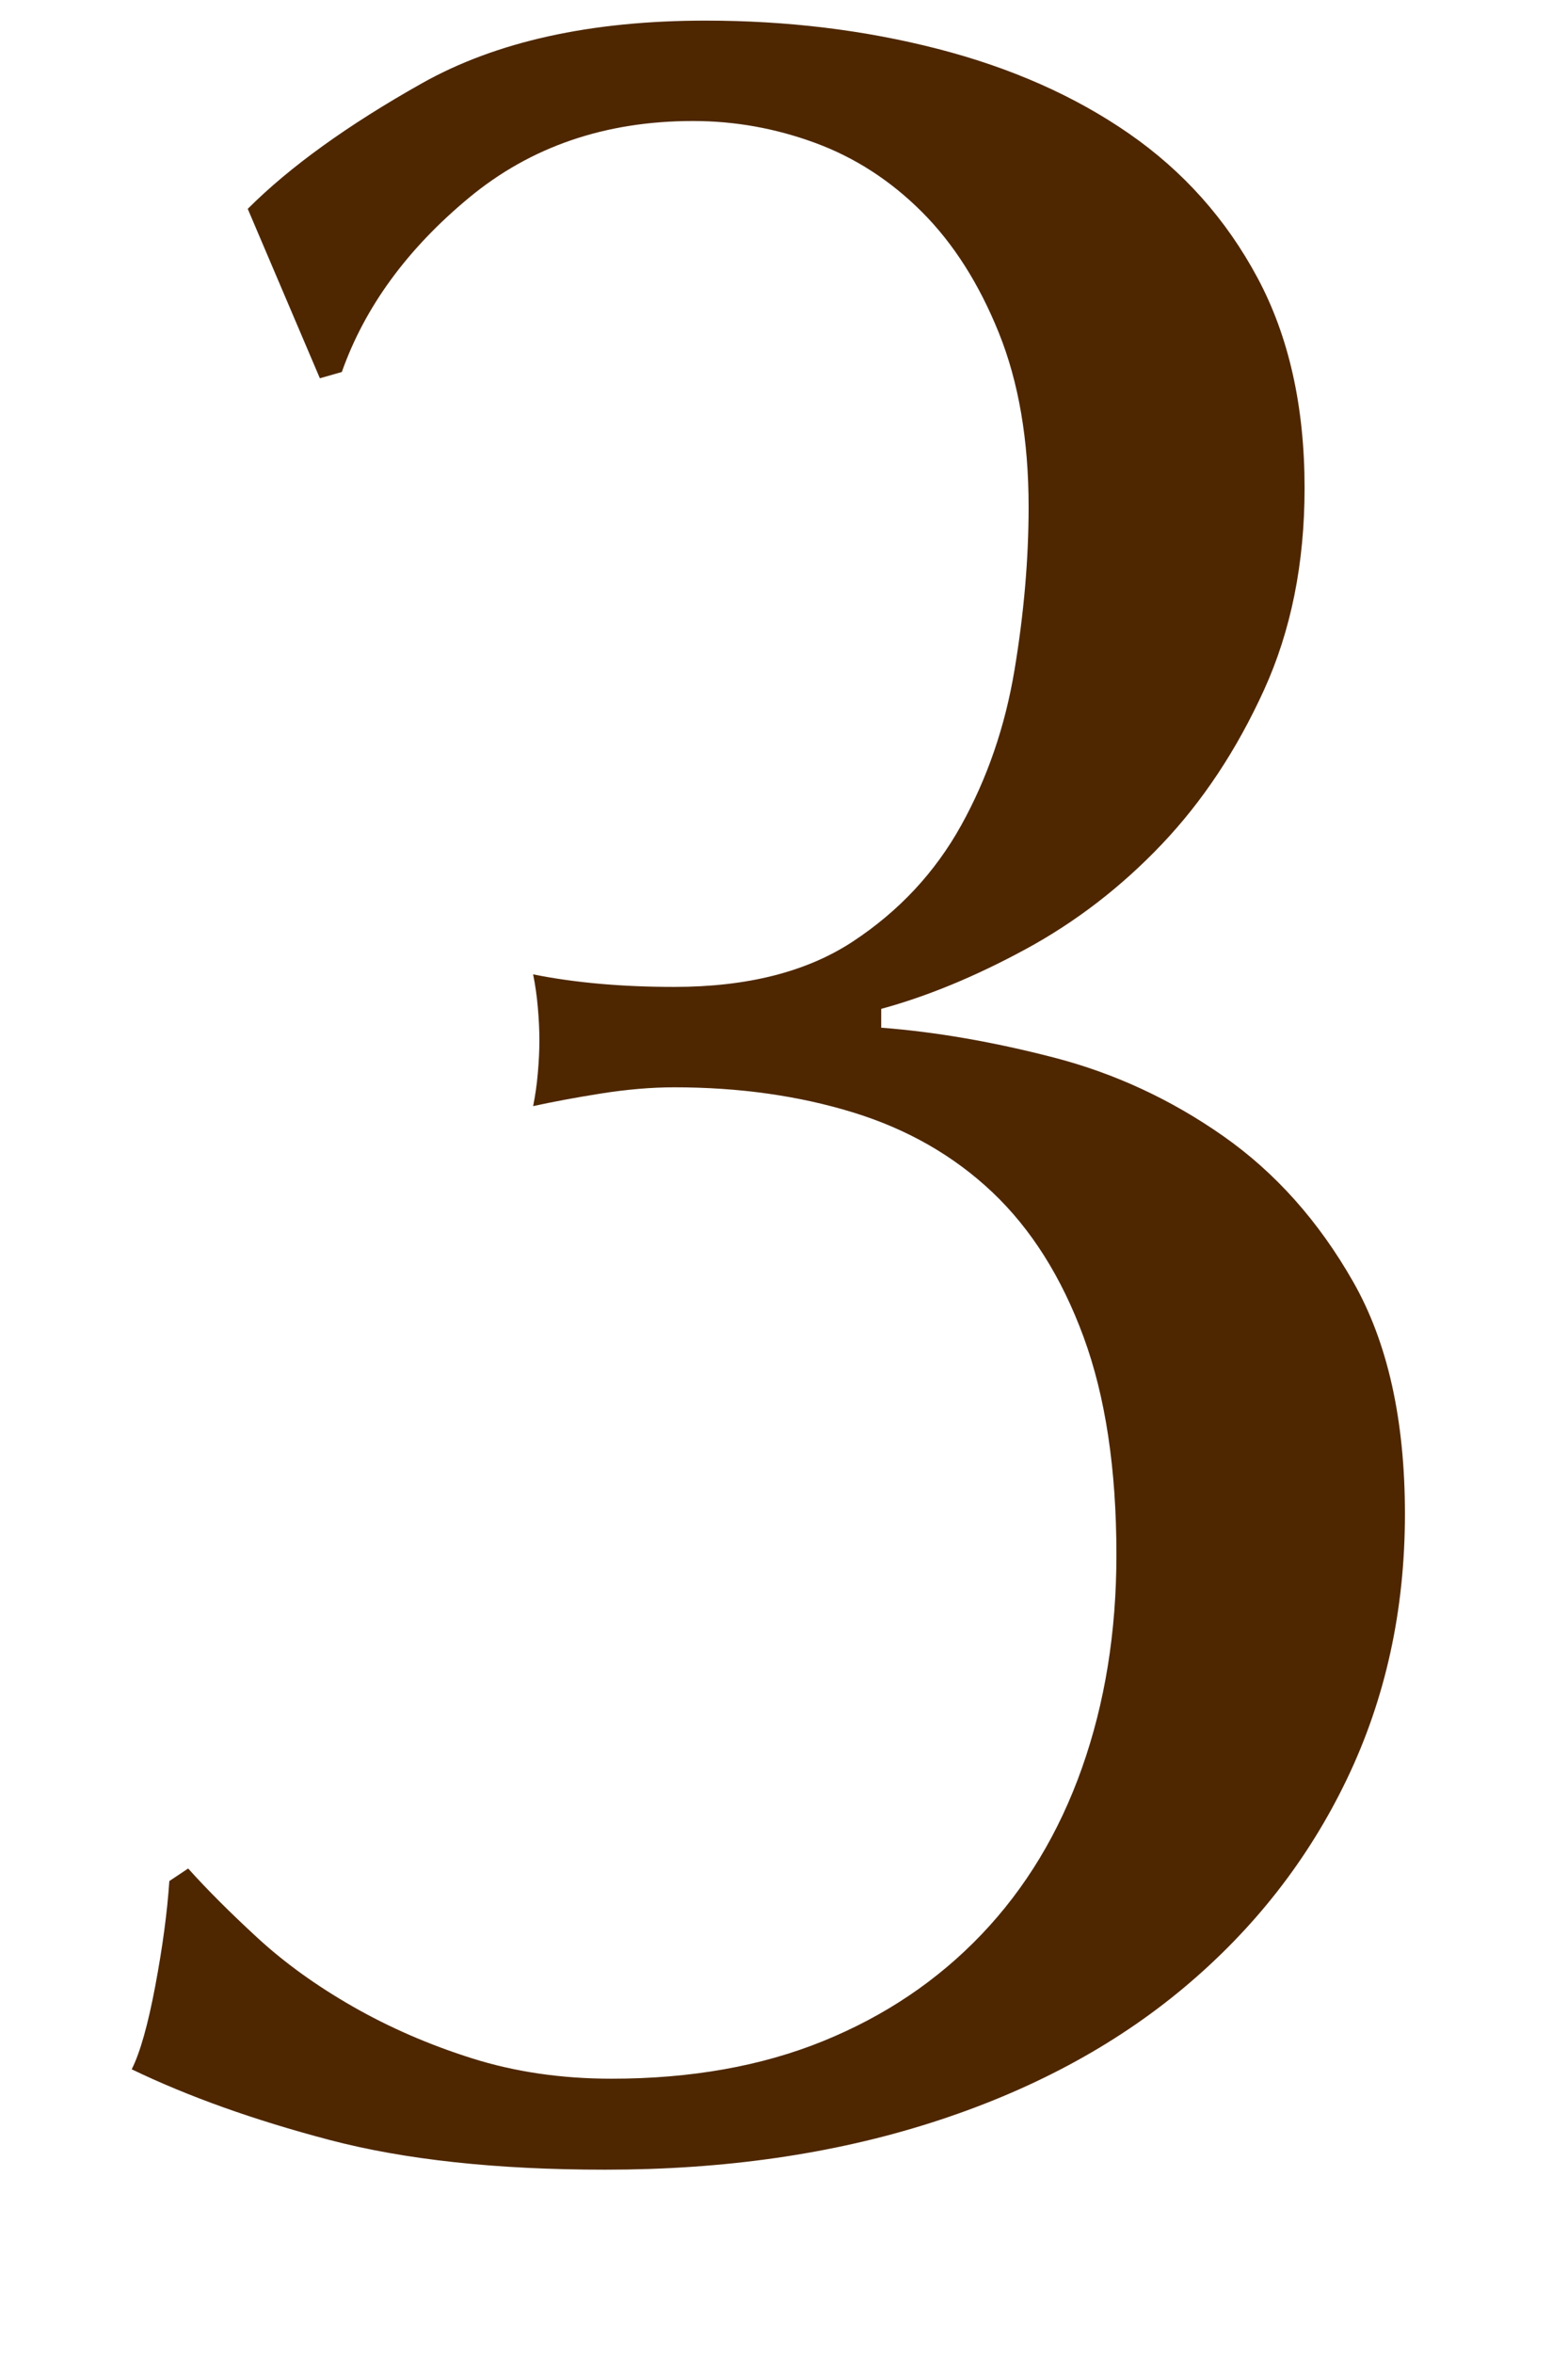 <?xml version="1.0" encoding="UTF-8"?>
<svg width="14px" height="21px" viewBox="0 0 14 21" version="1.1" xmlns="http://www.w3.org/2000/svg" xmlns:xlink="http://www.w3.org/1999/xlink">
    <!-- Generator: Sketch 56.2 (81672) - https://sketch.com -->
    <title>txt-3</title>
    <desc>Created with Sketch.</desc>
    <g id="Page-1" stroke="none" stroke-width="1" fill="none" fill-rule="evenodd">
        <g id="top-fix" transform="translate(-729, -3192)" fill="#4E2700" fill-rule="nonzero">
            <path d="M731.212,3193.864 C731.585,3193.491 732.103,3193.117 732.766,3192.744 C733.429,3192.371 734.273,3192.184 735.3,3192.184 C736.028,3192.184 736.719,3192.268 737.372,3192.436 C738.025,3192.604 738.595,3192.856 739.08,3193.192 C739.565,3193.528 739.948,3193.957 740.228,3194.48 C740.508,3195.003 740.648,3195.628 740.648,3196.356 C740.648,3197.028 740.527,3197.63 740.284,3198.162 C740.041,3198.694 739.738,3199.151 739.374,3199.534 C739.01,3199.917 738.604,3200.229 738.156,3200.472 C737.708,3200.715 737.279,3200.892 736.868,3201.004 L736.868,3201.172 C737.353,3201.209 737.867,3201.298 738.408,3201.438 C738.949,3201.578 739.453,3201.811 739.92,3202.138 C740.387,3202.465 740.774,3202.899 741.082,3203.44 C741.39,3203.981 741.544,3204.672 741.544,3205.512 C741.544,3206.371 741.371,3207.159 741.026,3207.878 C740.681,3208.597 740.195,3209.217 739.57,3209.74 C738.945,3210.263 738.193,3210.664 737.316,3210.944 C736.439,3211.224 735.468,3211.364 734.404,3211.364 C733.433,3211.364 732.612,3211.275 731.94,3211.098 C731.268,3210.921 730.68,3210.711 730.176,3210.468 C730.251,3210.319 730.321,3210.071 730.386,3209.726 C730.451,3209.381 730.493,3209.068 730.512,3208.788 L730.68,3208.676 C730.848,3208.863 731.053,3209.068 731.296,3209.292 C731.539,3209.516 731.823,3209.721 732.15,3209.908 C732.477,3210.095 732.831,3210.249 733.214,3210.37 C733.597,3210.491 734.012,3210.552 734.46,3210.552 C735.169,3210.552 735.799,3210.44 736.35,3210.216 C736.901,3209.992 737.372,3209.675 737.764,3209.264 C738.156,3208.853 738.455,3208.359 738.66,3207.78 C738.865,3207.201 738.968,3206.567 738.968,3205.876 C738.968,3205.111 738.87,3204.462 738.674,3203.93 C738.478,3203.398 738.207,3202.969 737.862,3202.642 C737.517,3202.315 737.101,3202.077 736.616,3201.928 C736.131,3201.779 735.599,3201.704 735.02,3201.704 C734.815,3201.704 734.595,3201.723 734.362,3201.76 C734.129,3201.797 733.928,3201.835 733.76,3201.872 C733.779,3201.779 733.793,3201.681 733.802,3201.578 C733.811,3201.475 733.816,3201.377 733.816,3201.284 C733.816,3201.191 733.811,3201.093 733.802,3200.99 C733.793,3200.887 733.779,3200.789 733.76,3200.696 C734.133,3200.771 734.553,3200.808 735.02,3200.808 C735.673,3200.808 736.205,3200.673 736.616,3200.402 C737.027,3200.131 737.349,3199.786 737.582,3199.366 C737.815,3198.946 737.974,3198.484 738.058,3197.98 C738.142,3197.476 738.184,3196.991 738.184,3196.524 C738.184,3195.927 738.095,3195.409 737.918,3194.97 C737.741,3194.531 737.512,3194.172 737.232,3193.892 C736.952,3193.612 736.635,3193.407 736.28,3193.276 C735.925,3193.145 735.561,3193.08 735.188,3193.08 C734.404,3193.08 733.737,3193.309 733.186,3193.766 C732.635,3194.223 732.257,3194.741 732.052,3195.32 L731.856,3195.376 L731.212,3193.864 Z" id="3"></path>
        </g>
    </g>
</svg>